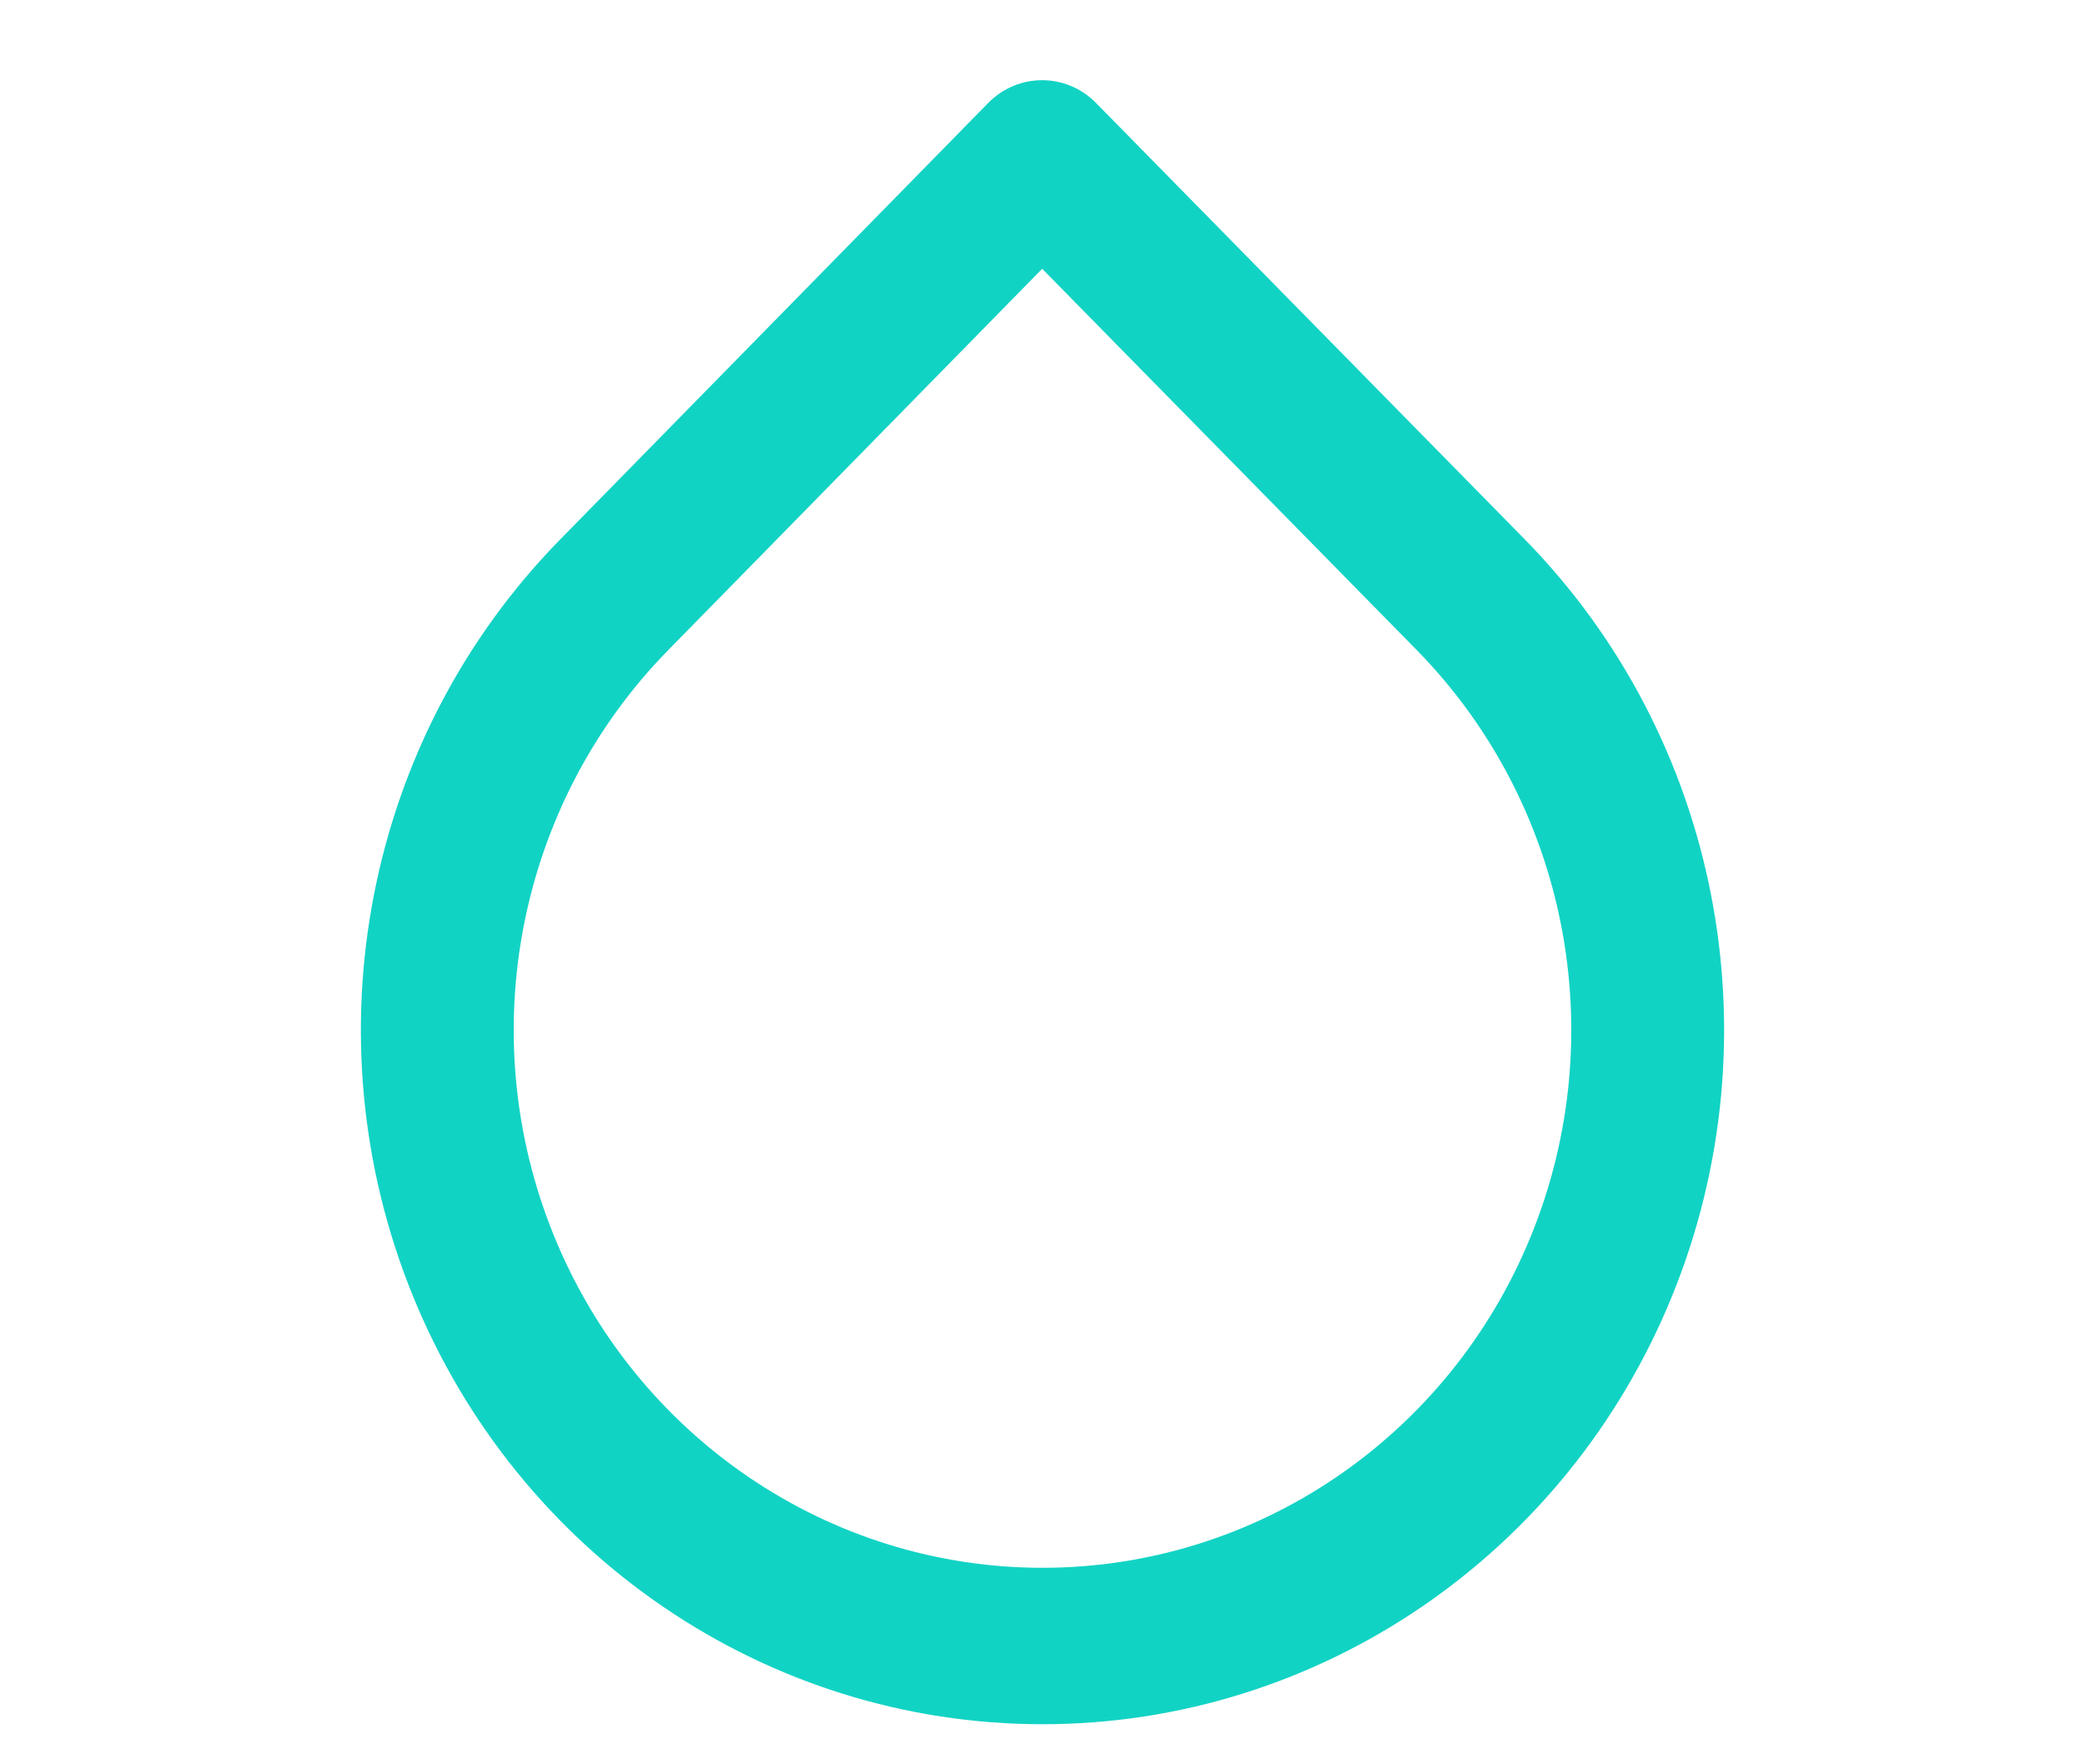 <svg xmlns="http://www.w3.org/2000/svg" xmlns:xlink="http://www.w3.org/1999/xlink" width="52" height="44" version="1.1" viewBox="0 0 52 44"><title>icn-bootstrapmagic 3</title><desc>Created with Sketch.</desc><g id="Interface" fill="none" fill-rule="evenodd" stroke="none" stroke-opacity="0" stroke-width="1"><g id="icn-bootstrapmagic-3" fill="#11D3C4" fill-rule="nonzero" stroke="#15162C"><g id="droplet" transform="translate(9, 2)"><path id="Shape" d="M16.992,4.703 L7.675,14.203 C3.905,18.038 2.776,23.804 4.814,28.814 C6.854,33.827 11.663,37.099 17,37.099 C22.337,37.099 27.146,33.827 29.186,28.814 C31.224,23.804 30.095,18.038 26.325,14.203 L16.992,4.703 Z M18.335,0.568 L29.013,11.436 C33.88,16.387 35.338,23.839 32.705,30.313 C30.073,36.783 23.874,41 17,41 C10.126,41 3.927,36.783 1.295,30.313 C-1.338,23.839 0.12,16.387 4.986,11.438 L15.645,0.569 C16.389,-0.189 17.591,-0.19 18.335,0.568 Z"/></g></g></g></svg>